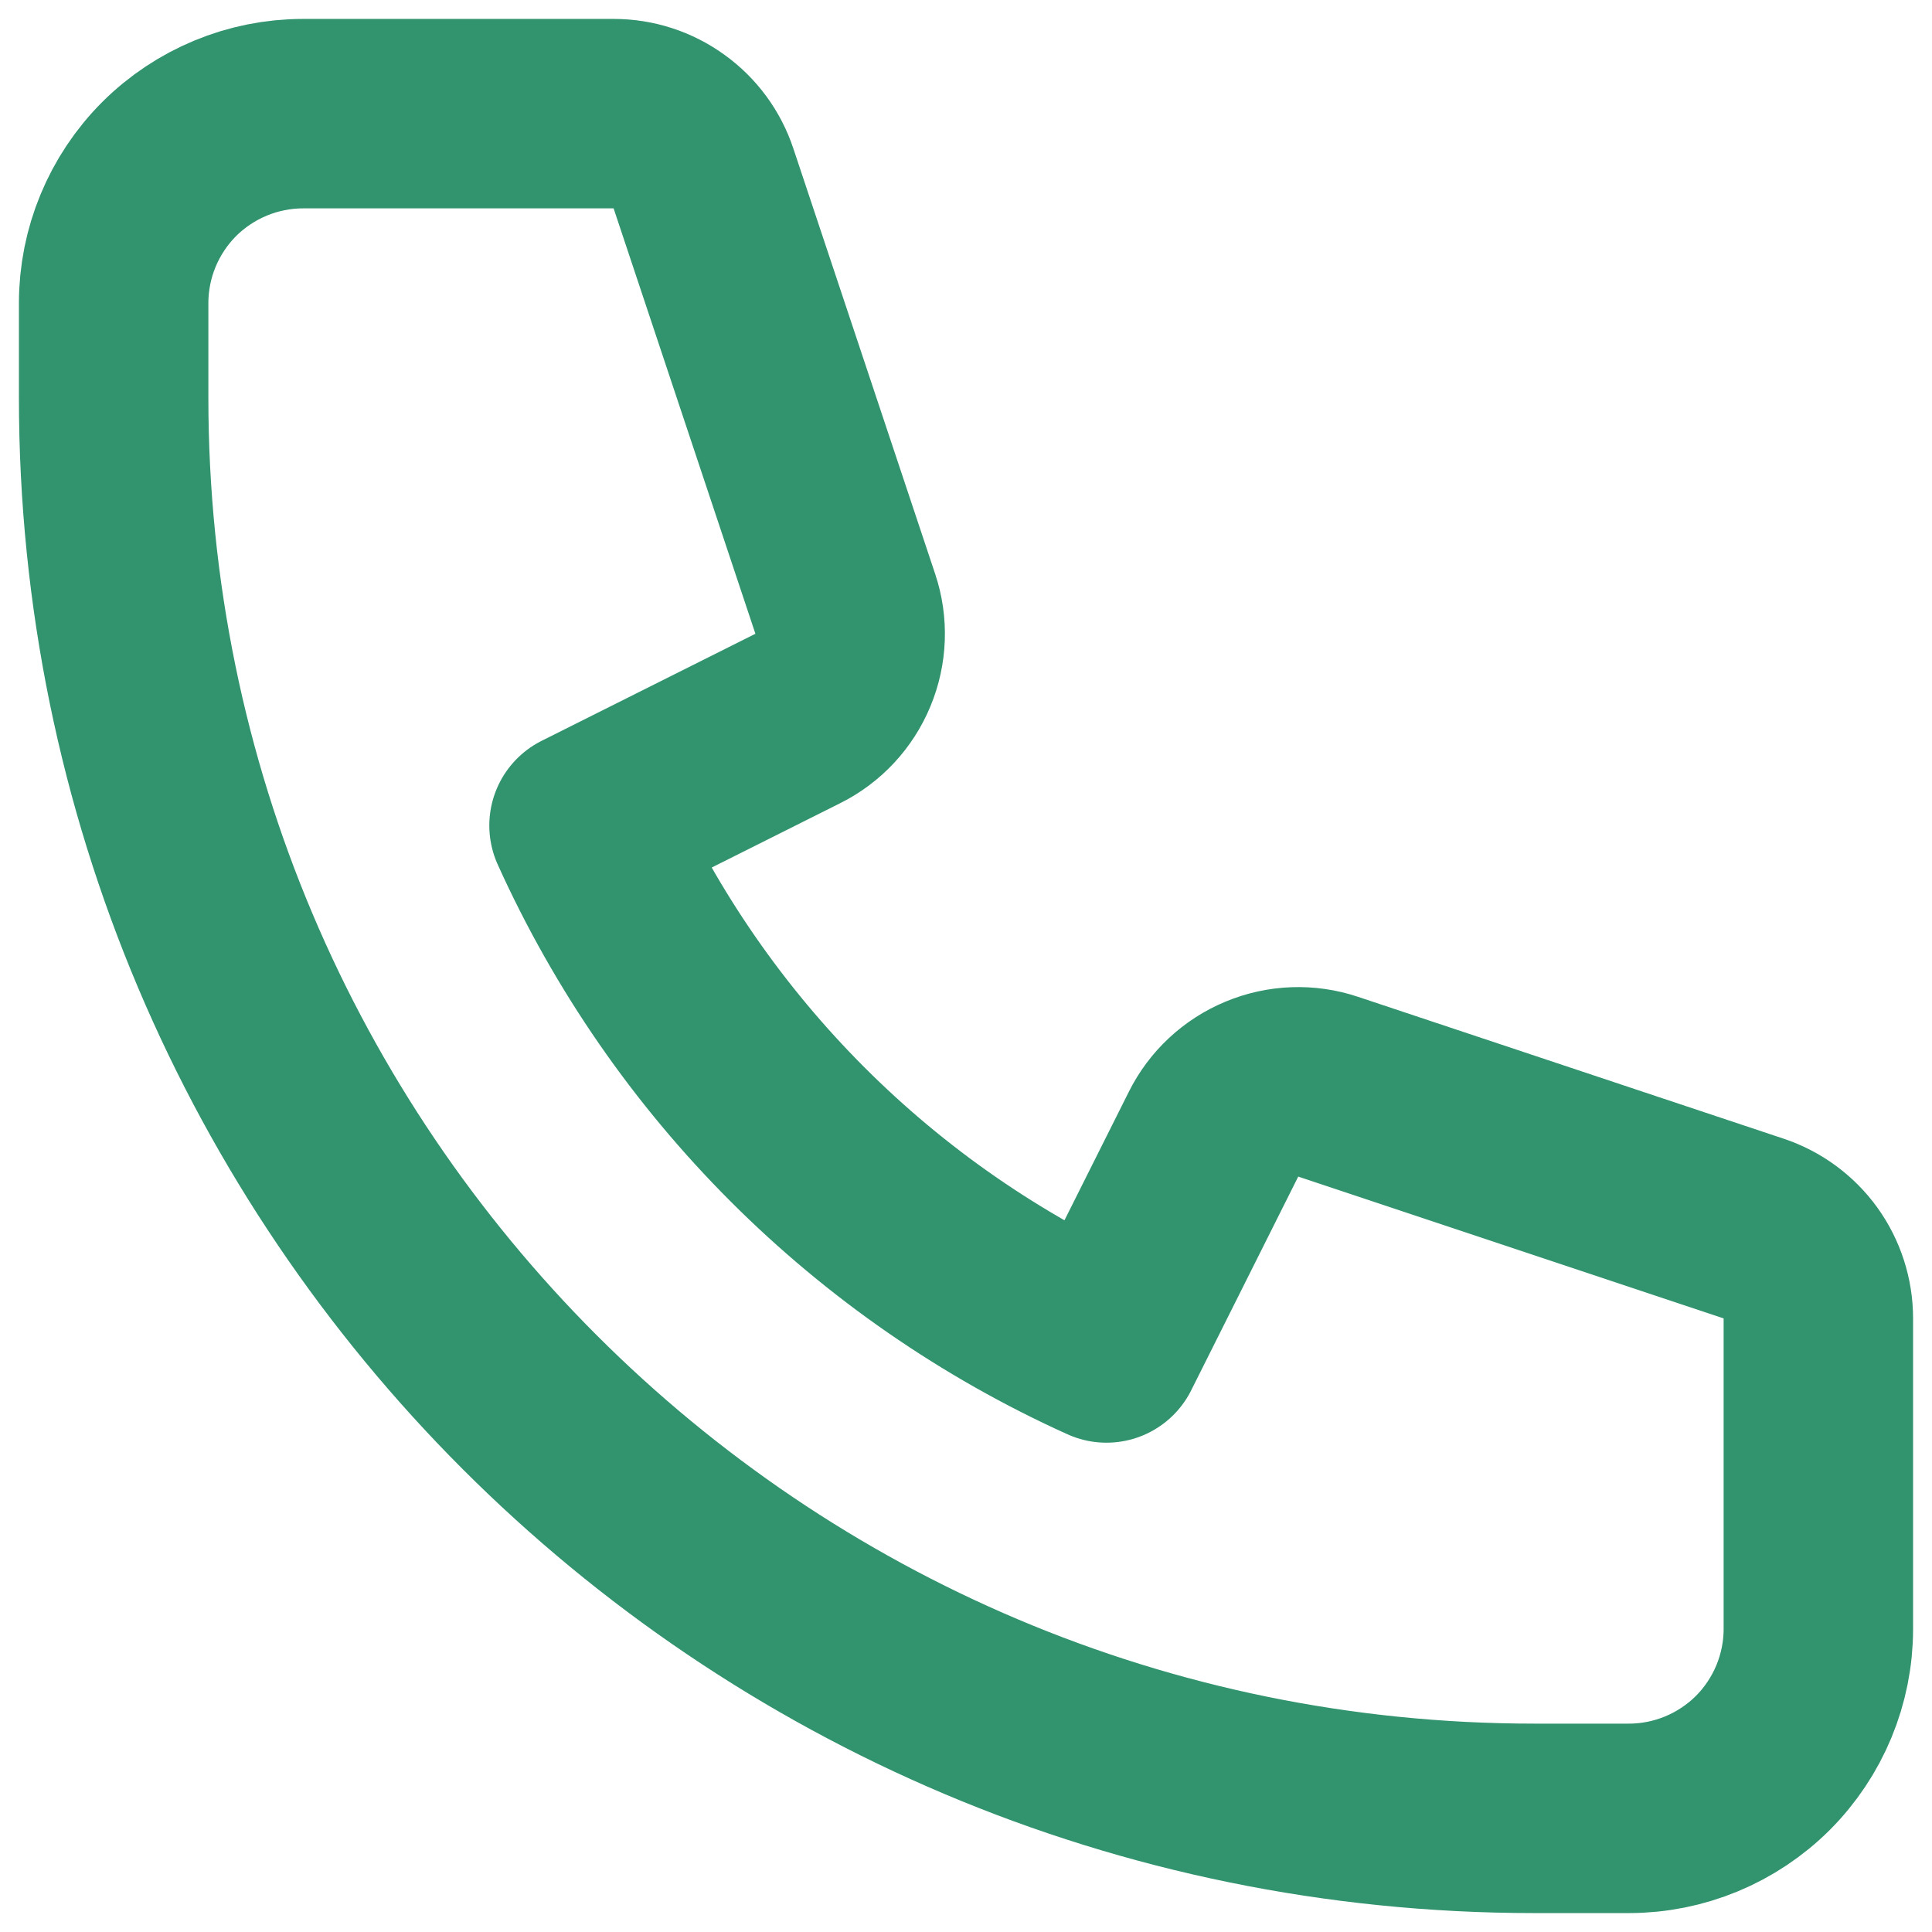 <svg width="17" height="17" viewBox="0 0 17 17" fill="none" xmlns="http://www.w3.org/2000/svg">
<path d="M1 2.667C1 2.225 1.176 1.801 1.488 1.488C1.801 1.176 2.225 1 2.667 1H5.4C5.575 1 5.745 1.055 5.887 1.158C6.029 1.26 6.135 1.404 6.19 1.57L7.438 5.314C7.502 5.504 7.494 5.711 7.417 5.896C7.34 6.082 7.199 6.233 7.02 6.322L5.139 7.264C6.061 9.305 7.695 10.939 9.736 11.861L10.678 9.98C10.767 9.801 10.918 9.66 11.104 9.583C11.289 9.506 11.496 9.498 11.686 9.562L15.43 10.81C15.596 10.865 15.74 10.971 15.843 11.113C15.945 11.255 16 11.426 16 11.601V14.333C16 14.775 15.824 15.199 15.512 15.512C15.199 15.824 14.775 16 14.333 16H13.5C6.597 16 1 10.403 1 3.5V2.667Z" stroke="#32936F" stroke-width="1.667" stroke-linecap="round" stroke-linejoin="round"/>
</svg>
